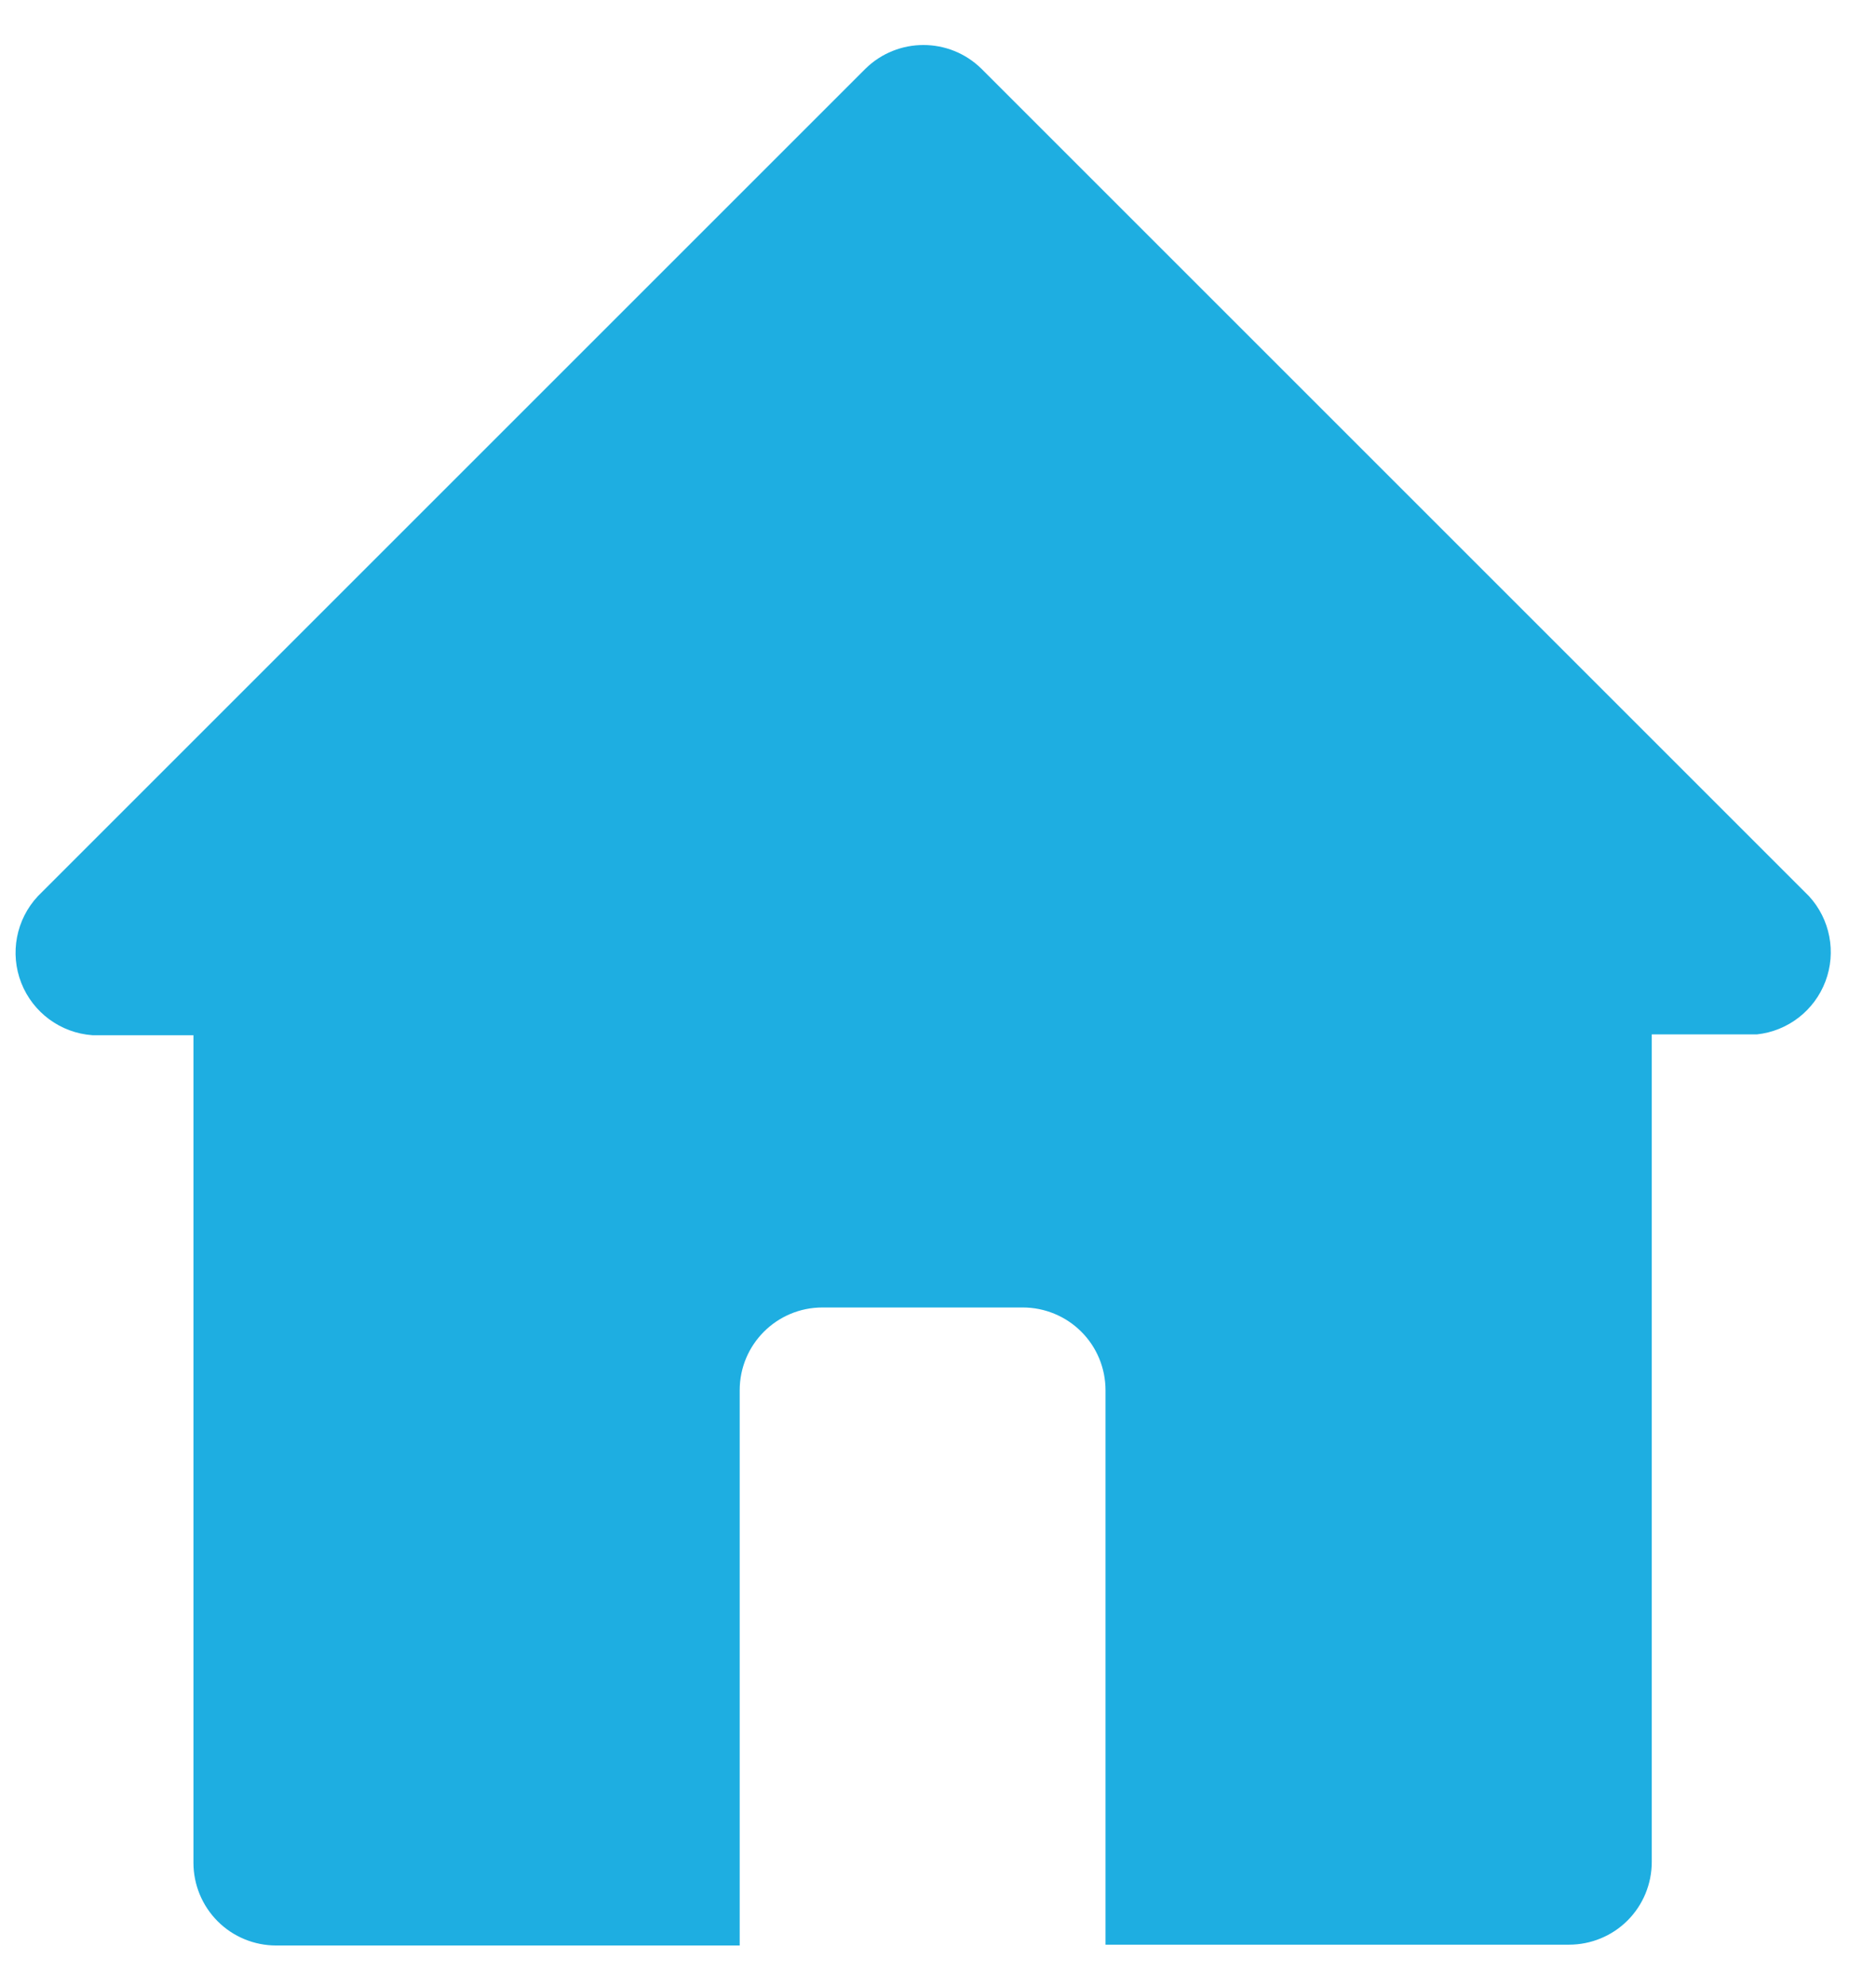 <svg width="34" height="36" viewBox="0 0 34 36" fill="none" xmlns="http://www.w3.org/2000/svg">
<path d="M32.786 16.245L17.786 1.245C17.203 0.673 16.269 0.673 15.686 1.245L0.686 16.245C0.292 16.667 0.174 17.28 0.386 17.818C0.598 18.356 1.099 18.724 1.676 18.765H3.506V33.765C3.506 34.163 3.664 34.545 3.945 34.826C4.226 35.108 4.609 35.265 5.006 35.265H13.406V25.2C13.406 24.371 14.077 23.7 14.906 23.7H18.536C18.934 23.7 19.316 23.858 19.597 24.139C19.879 24.42 20.036 24.802 20.036 25.2V35.25H28.436C28.834 35.25 29.216 35.093 29.497 34.812C29.779 34.53 29.936 34.148 29.936 33.75V18.75H31.841C32.404 18.69 32.884 18.317 33.084 17.788C33.283 17.26 33.169 16.662 32.786 16.245L32.786 16.245Z" fill="#1EAEE1"/>
</svg>
